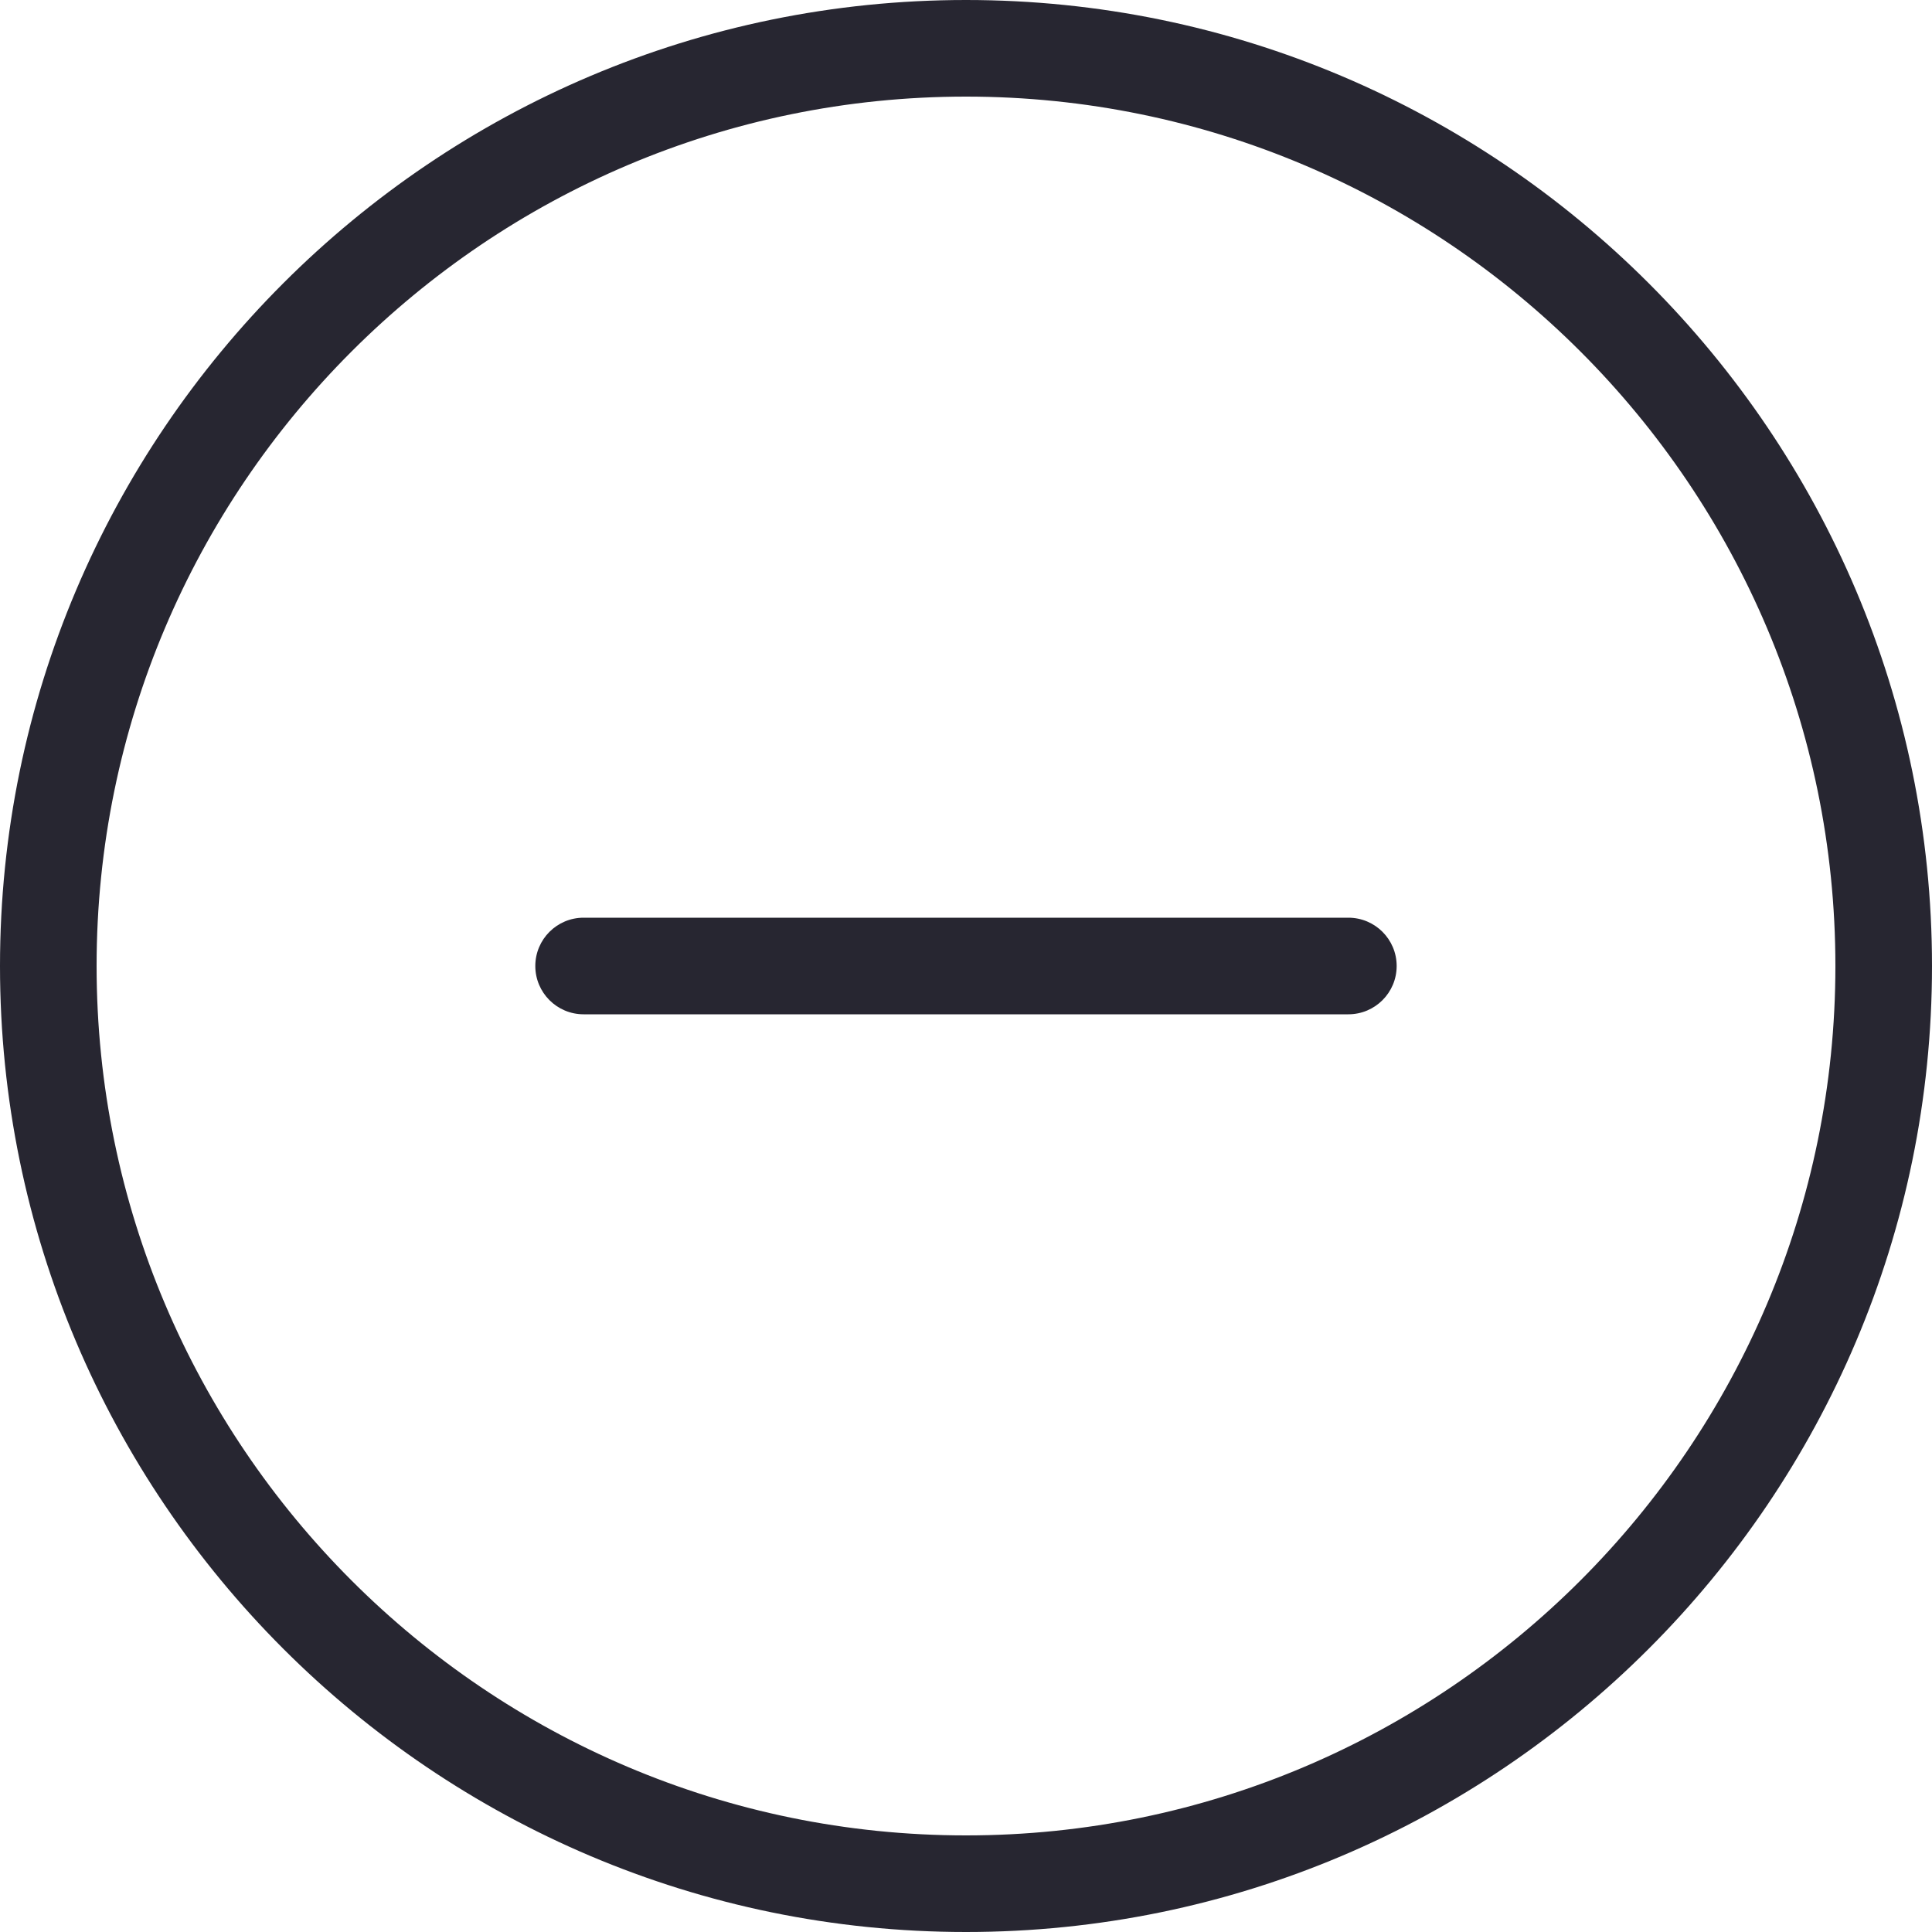 <?xml version="1.0" encoding="UTF-8"?>
<!DOCTYPE svg PUBLIC "-//W3C//DTD SVG 1.1//EN" "http://www.w3.org/Graphics/SVG/1.1/DTD/svg11.dtd">
<svg
    xmlns="http://www.w3.org/2000/svg"
    xmlns:xlink="http://www.w3.org/1999/xlink" enable-background="new 0 0 256 256" height="256px" id="Layer_1" version="1.1" viewBox="0 0 256 256" width="256px" xml:space="preserve">
    <path fill="#272631" d="M178.666,134.4H77.331c-3.534,0-6.4-2.866-6.4-6.4s2.866-6.4,6.4-6.4h101.335c3.533,0,6.399,2.866,6.399,6.4  S182.199,134.4,178.666,134.4z M256,128C256,57.42,198.58,0,128,0C57.42,0,0,57.42,0,128c0,70.58,57.42,128,128,128  C198.58,256,256,198.58,256,128z M243.199,128c0,63.521-51.678,115.2-115.199,115.2c-63.522,0-115.2-51.679-115.2-115.2  C12.8,64.478,64.478,12.8,128,12.8C191.521,12.8,243.199,64.478,243.199,128z" />
</svg>